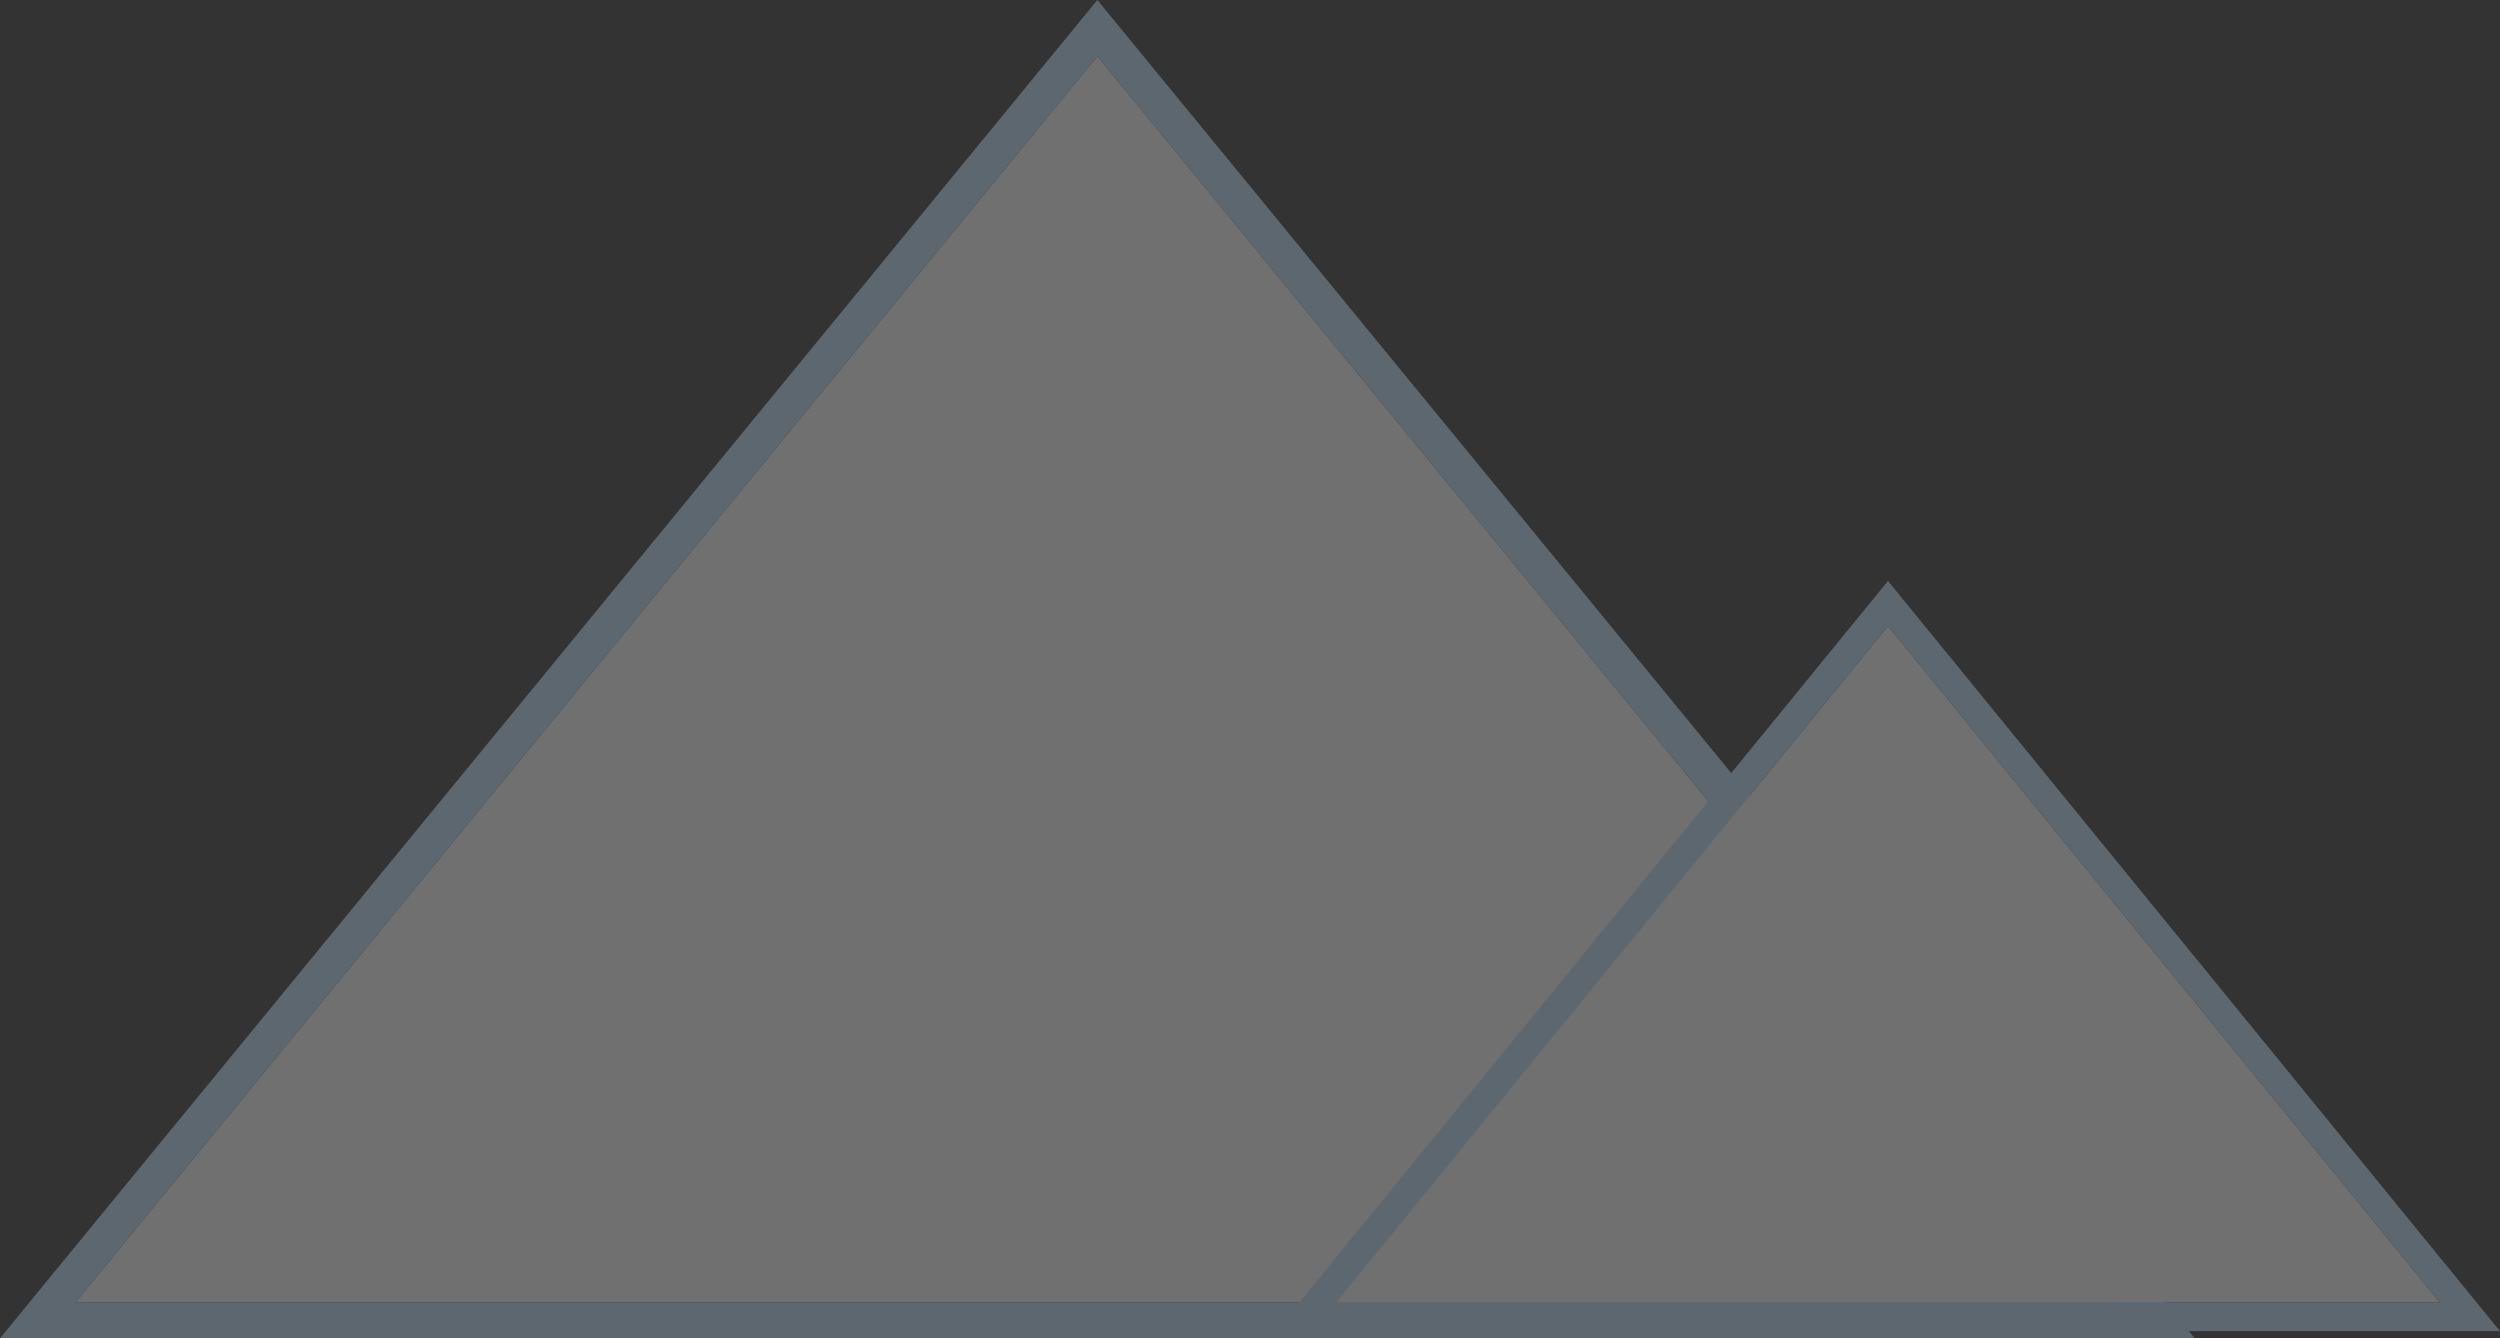 <svg width="350.991" height="187.885" viewBox="0 0 350.991 187.885" fill="none" xmlns="http://www.w3.org/2000/svg" xmlns:xlink="http://www.w3.org/1999/xlink">
	<rect x="0" y="0" width="350.991" height="187.885" fill="#333333" stroke="none"/>
	<desc>
			Created with Pixso.
	</desc>
	<defs/>
	<g opacity="0.3">
		<path id="Polygon 2" d="M154.066 7.885L297.566 182.885L10.566 182.885L154.066 7.885Z" fill-rule="evenodd" fill="#FFFFFF"/>
		<path id="Polygon 2" d="M0 187.885L308.132 187.885L154.066 0L0 187.885ZM293.466 177.885L297.566 182.885L10.566 182.885L14.666 177.885L150.833 11.828L154.066 7.885L157.299 11.828L293.466 177.885Z" fill-rule="evenodd" fill="#BCE0FD"/>
		<path id="Polygon 1" d="M265.066 87.885L342.566 182.885L187.566 182.885L265.066 87.885Z" fill-rule="evenodd" fill="#FFFFFF"/>
		<path id="Polygon 1" d="M179.141 186.885L350.991 186.885L265.066 81.558L179.141 186.885ZM339.303 178.885L342.566 182.885L187.566 182.885L190.829 178.885L265.066 87.885L267.647 91.049L339.303 178.885Z" fill-rule="evenodd" fill="#BCE0FD"/>
	</g>
</svg>
